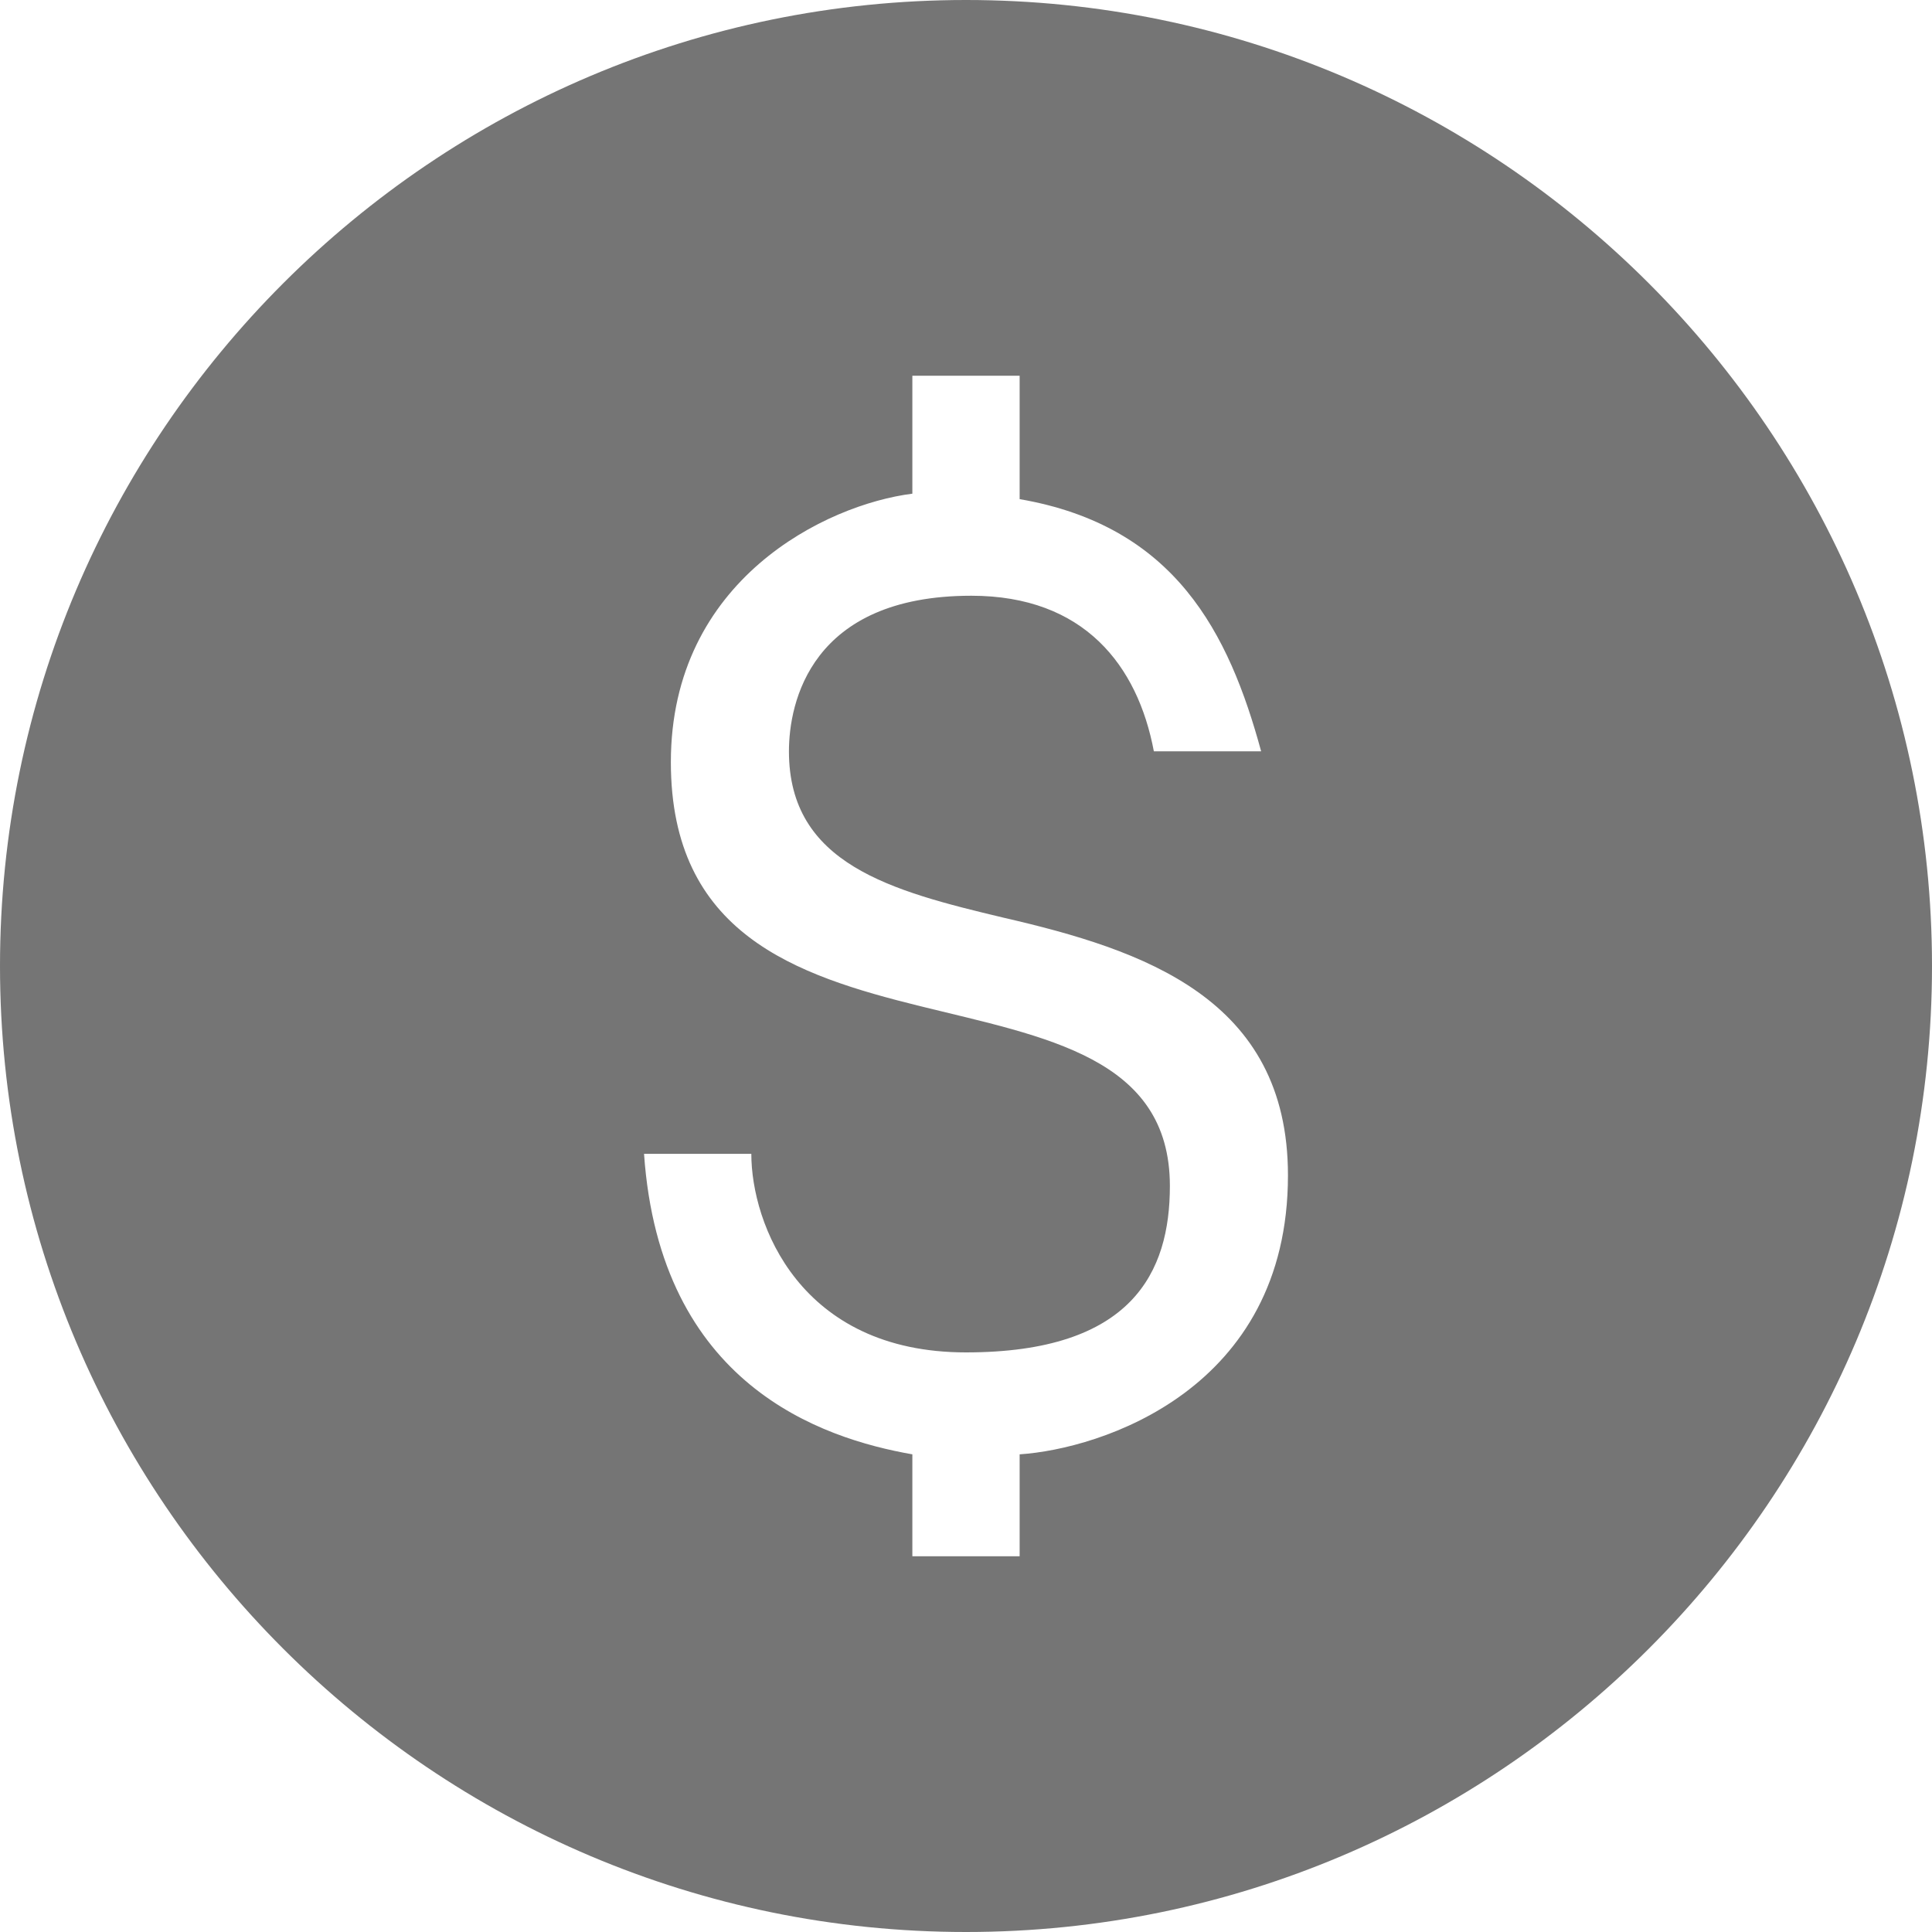 <?xml version="1.0" encoding="UTF-8" standalone="no"?>
<svg width="17px" height="17px" viewBox="0 0 17 17" version="1.1" xmlns="http://www.w3.org/2000/svg" xmlns:xlink="http://www.w3.org/1999/xlink">
    <!-- Generator: sketchtool 40.3 (33839) - http://www.bohemiancoding.com/sketch -->
    <title>4BB14019-B8DA-4CB3-BD03-75C70F755BFC</title>
    <desc>Created with sketchtool.</desc>
    <defs></defs>
    <g id="Symbols" stroke="none" stroke-width="1" fill="none" fill-rule="evenodd">
        <g id="BottomNav-Inactive" transform="translate(-322, -12)">
            <g id="Bottom-Navigation">
                <g id="tab-Item-4" transform="translate(285, 0)">
                    <g id="cargar-inactivo" transform="translate(33, 8)">
                        <rect id="bounds" x="0" y="0" width="24" height="24"></rect>
                        <path d="M12.5,4 C7.813,4 4,7.813 4,12.5 C4,17.187 7.813,21 12.5,21 C17.187,21 21,17.187 21,12.5 C21,7.813 17.187,4 12.5,4 L12.5,4 Z M12.972,16.797 L12.972,17.694 L12.028,17.694 L12.028,16.797 C11.225,16.656 9.808,16.183 9.667,14.153 L10.611,14.153 C10.611,14.767 11.036,15.9 12.5,15.9 C13.964,15.9 14.294,15.192 14.294,14.436 C14.294,12.169 9.903,13.727 9.903,10.706 C9.903,9.1 11.272,8.439 12.028,8.344 L12.028,7.306 L12.972,7.306 L12.972,8.392 C14.342,8.628 14.814,9.572 15.097,10.611 L14.153,10.611 C14.011,9.856 13.539,9.242 12.547,9.242 C11.131,9.242 10.942,10.186 10.942,10.611 C10.942,11.603 11.839,11.839 12.831,12.075 C14.058,12.358 15.333,12.783 15.333,14.342 C15.333,16.231 13.681,16.75 12.972,16.797 L12.972,16.797 Z" id="Shape" fill="#757575"></path>
                    </g>
                </g>
            </g>
        </g>
    </g>
</svg>